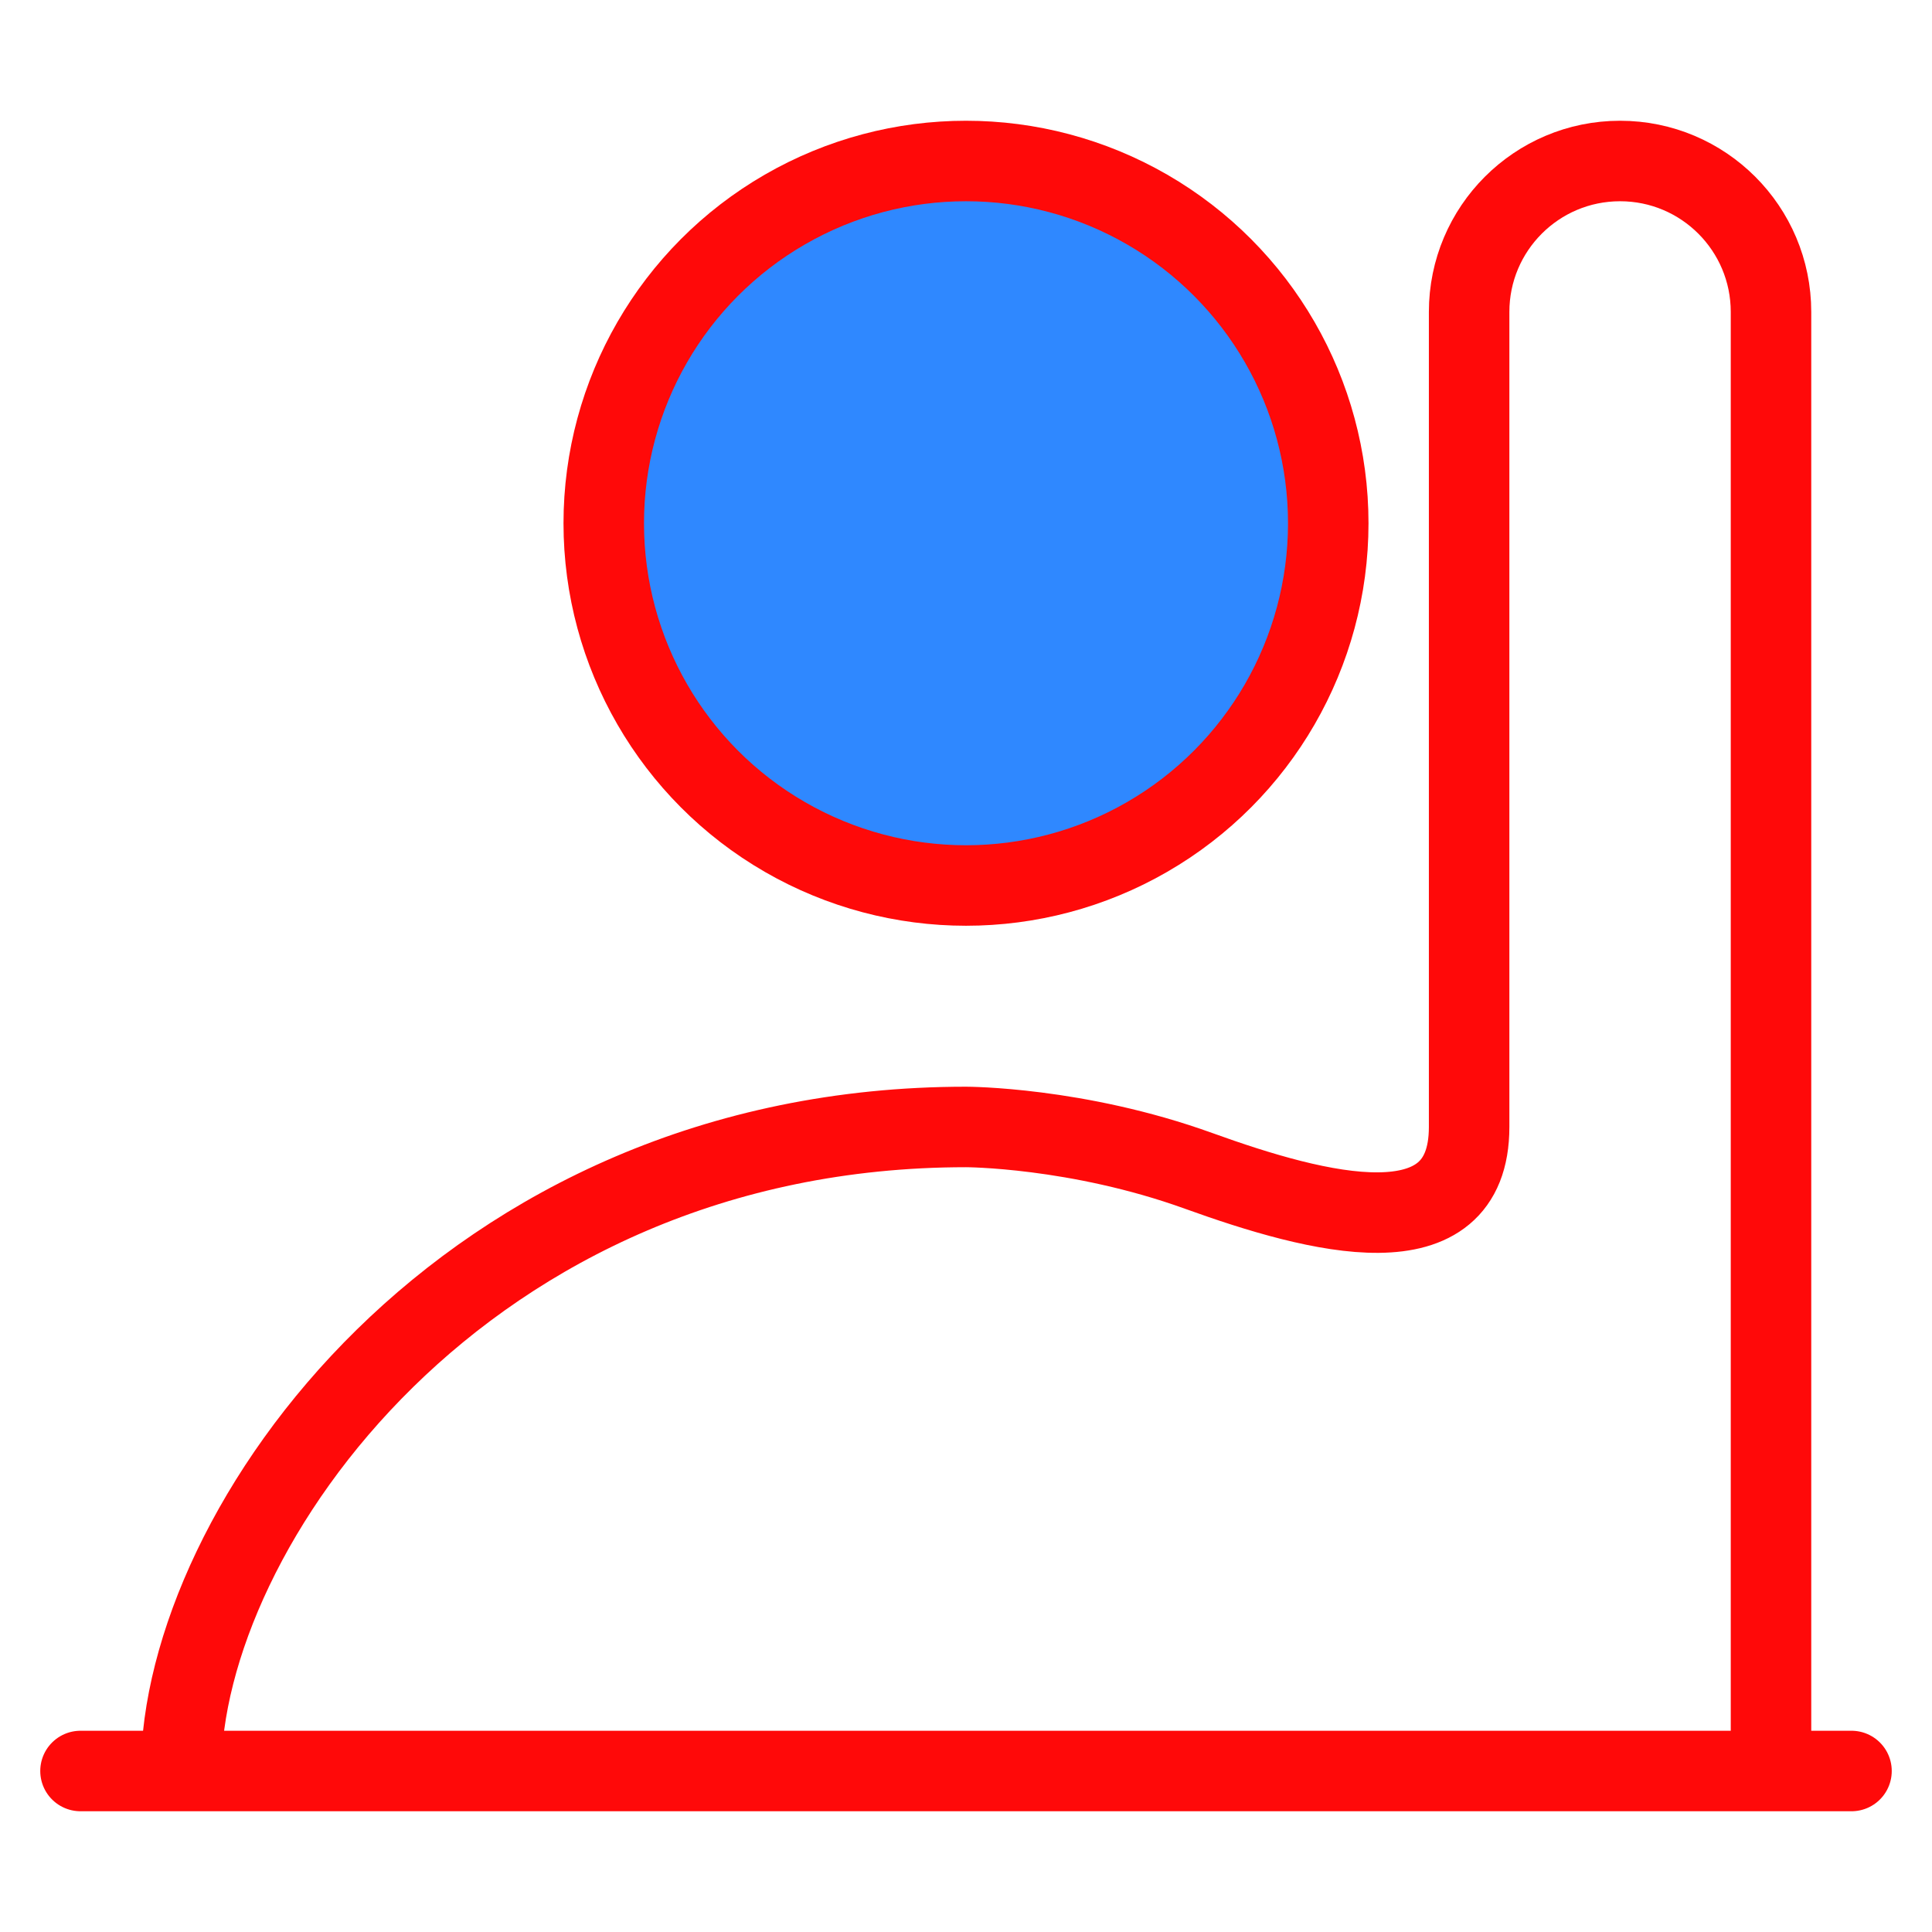 <?xml version="1.0" encoding="UTF-8"?><svg width="24" height="24" viewBox="0 0 48 48" fill="none" xmlns="http://www.w3.org/2000/svg"><circle cx="24" cy="13" r="9" fill="#2F88FF" stroke="#FF0909" stroke-width="2" stroke-linejoin="round"/><path d="M4.5 43.999C4.5 38 11.5 27.999 24 27.999C24 27.999 24 27.999 24 27.999C24 27.999 26.759 27.999 29.782 29.091C32.744 30.16 36.5 31.148 36.5 27.999V27.999V7.75C36.5 5.678 38.179 4 40.25 4V4C42.321 4 44 5.678 44 7.75V43.999" stroke="#FF0909" stroke-width="2"/><path d="M2 44L46 44" stroke="#FF0909" stroke-width="2" stroke-linecap="round" stroke-linejoin="round"/></svg>